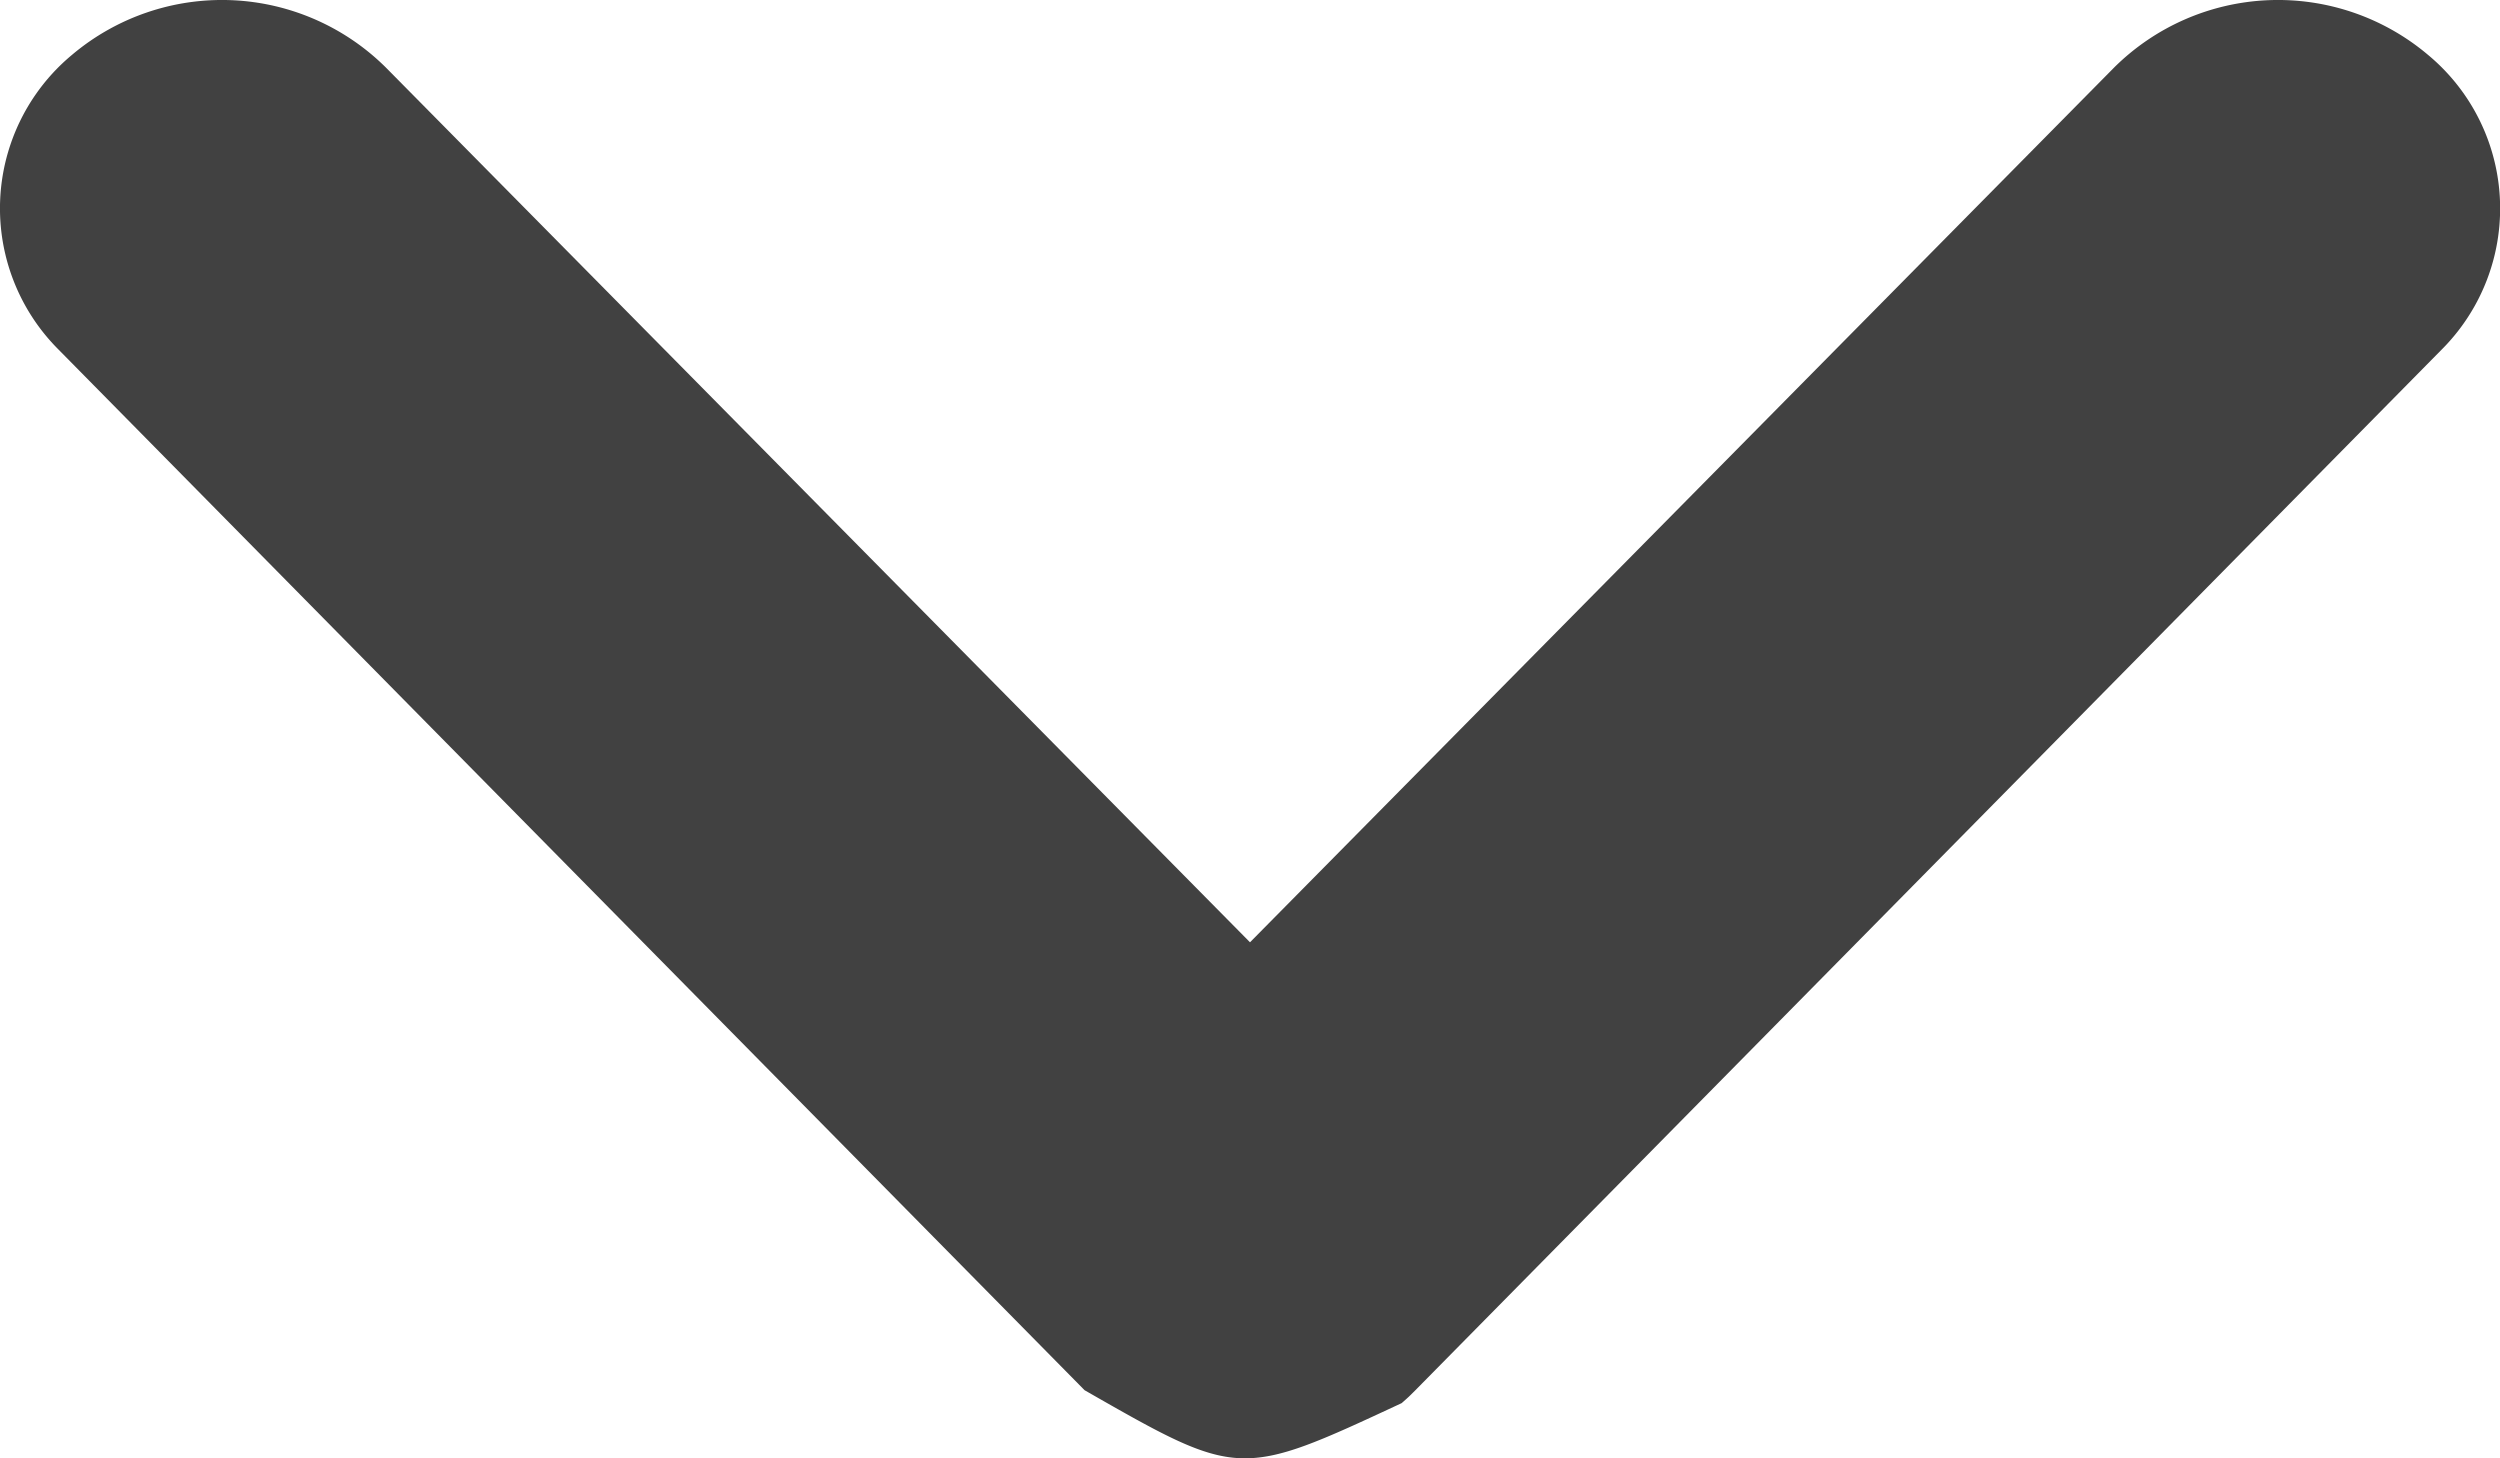 <svg xmlns="http://www.w3.org/2000/svg" width="12" height="7"><path fill="#414141" d="M1.853.325A1.116 1.116 0 00.346.263.958.958 0 00.28 1.677l4.926 4.996c.743.425.743.425 1.522.062.034-.03.034-.03.066-.062l4.926-4.995a.958.958 0 00-.066-1.415 1.116 1.116 0 00-1.507.062L6 4.523 1.853.325z"/></svg>
